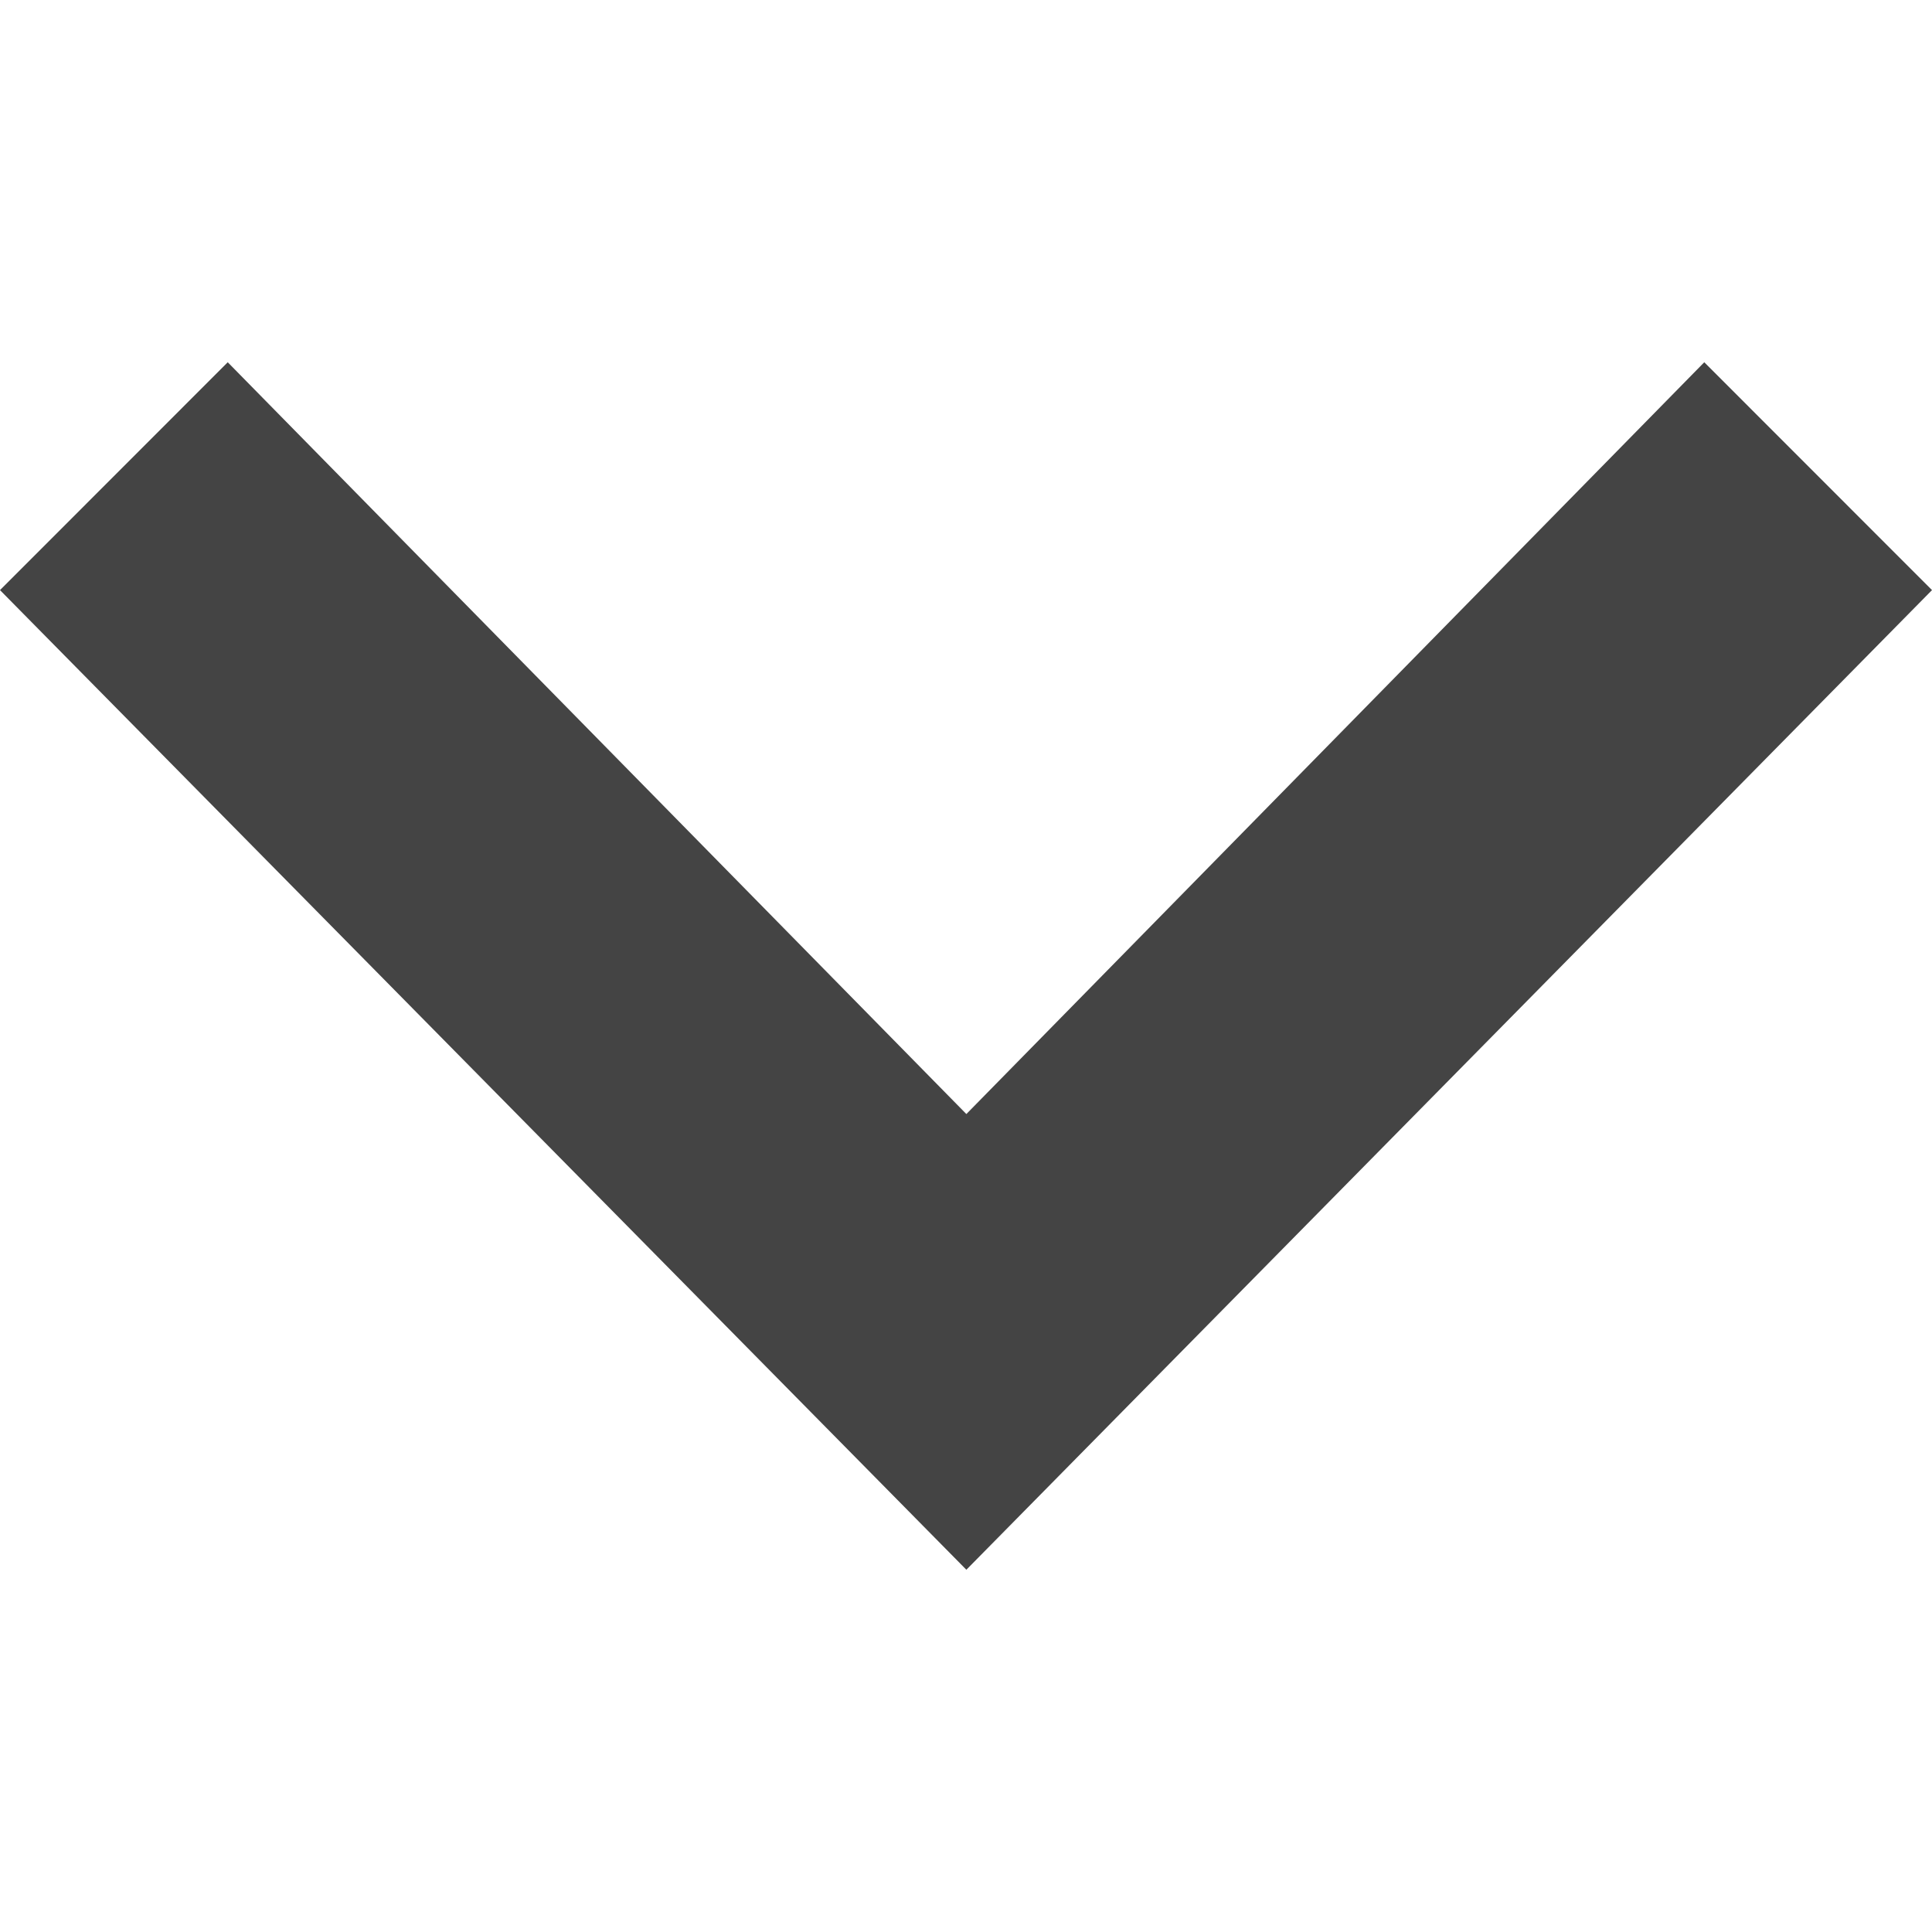 <?xml version="1.0" encoding="UTF-8" standalone="no"?><svg width='16' height='16' viewBox='0 0 16 16' fill='none' xmlns='http://www.w3.org/2000/svg'>
<path d='M0 4.887L1.886 3L8.003 9.226L14.114 3L16 4.887L8.003 13L0 4.887Z' fill='#444444'/>
</svg>
